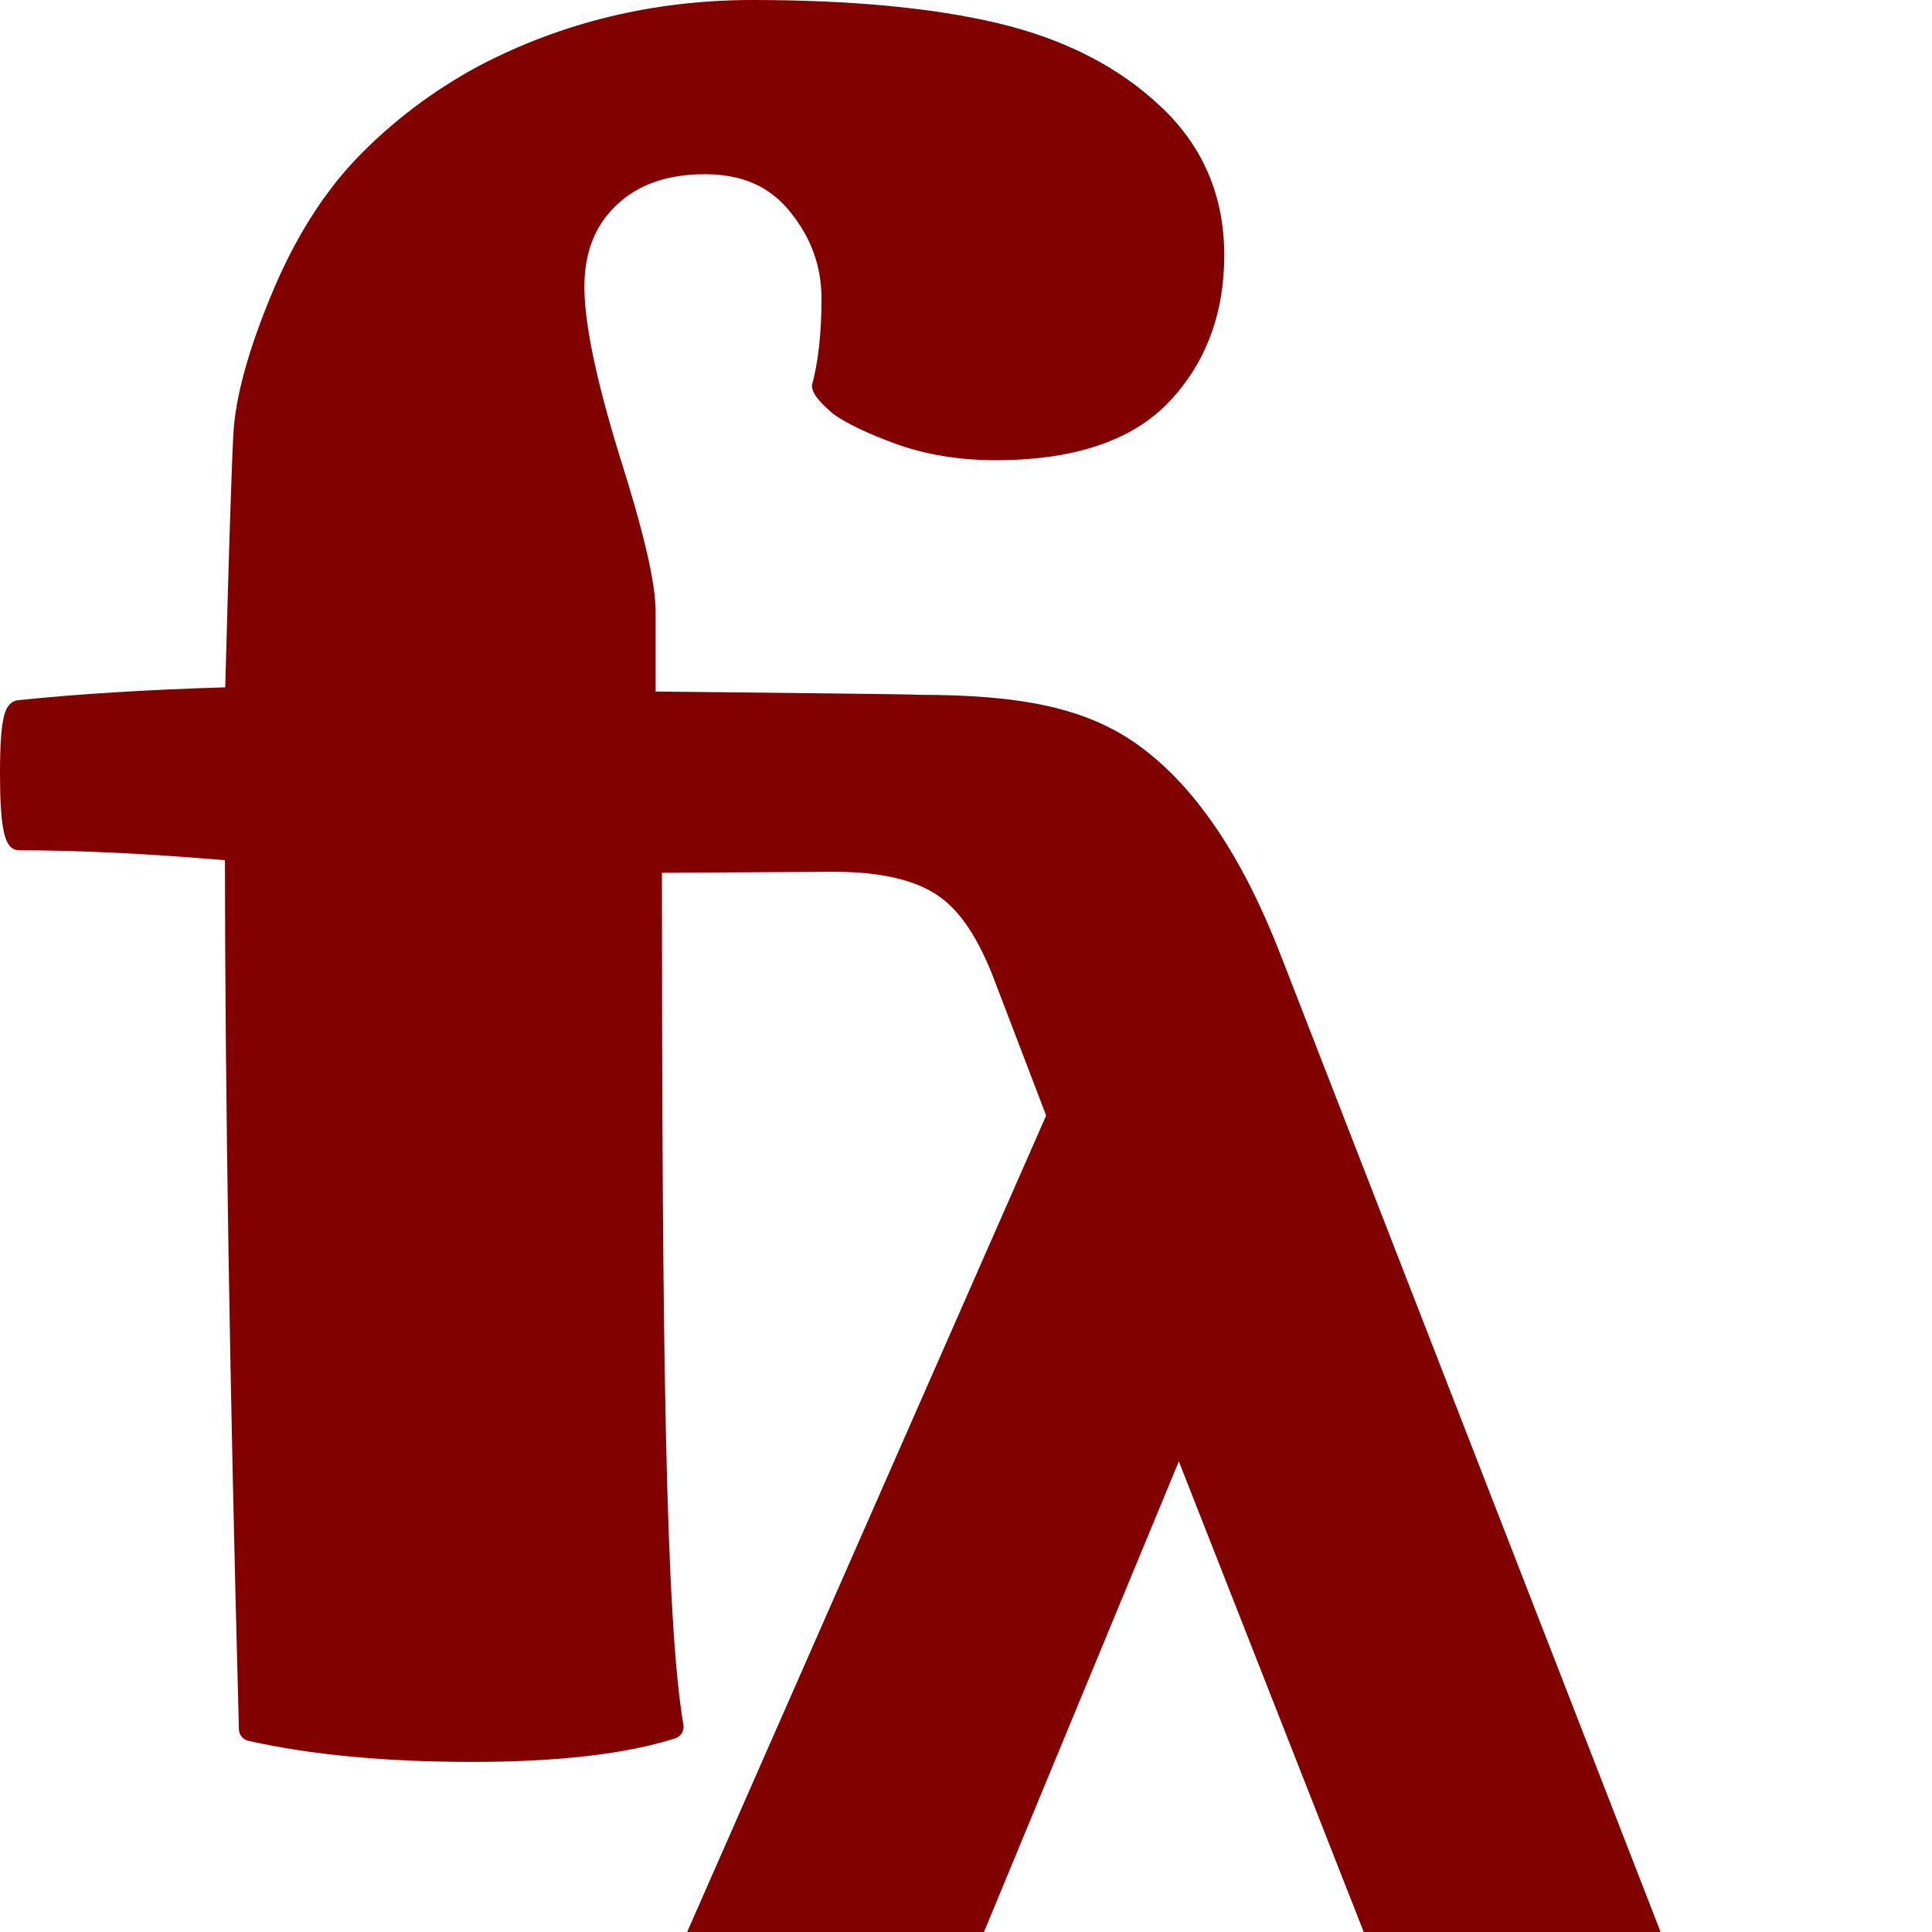 <svg xmlns="http://www.w3.org/2000/svg" viewBox="0 0 512 512"><path fill="#810000" d="M263.858,121.963c20.813,0,36.295-5.222,46.014-15.522c9.668-10.246,14.571-23.294,14.572-38.781c-0.001-15.76-5.701-29.053-16.919-39.488c-10.977-10.411-25.42-17.808-42.926-21.987C247.404,2.081,225.478,0,199.432,0c-26.075,0-50.493,5.888-72.606,17.515c-12.085,6.516-22.938,14.728-32.265,24.415c-9.124,9.541-16.816,21.895-22.859,36.704c-6.035,14.594-9.354,26.867-9.865,36.478c-0.48,9.033-1.201,31.58-2.145,67.038c-20.488,0.606-38.968,1.754-54.973,3.415c-0.6,0.062-1.169,0.292-1.643,0.664C1.393,187.548,0,189.872,0,205.005c0,13.999,1.225,17.465,2.548,19.125c0.607,0.761,1.527,1.204,2.501,1.204c15.86,0,34.204,0.887,54.563,2.636c0.038,62.52,1.283,139.988,3.702,230.323c0.039,1.462,1.066,2.711,2.492,3.034c16.446,3.712,36.365,5.596,59.205,5.596c22.937,0,41.081-2.104,53.929-6.253c1.514-0.488,2.438-2.015,2.169-3.583c-4.741-27.694-5.672-100.781-5.687-225.787l45.659-0.267c13.771,0,22.616,2.73,28.037,6.689c5.566,3.96,10.401,11.384,14.503,22.273l13.624,35.637L182.098,512h78.667l51.639-124.729L361.406,512h78.667L339.432,253.208c-9.962-25.737-22.194-44.05-36.697-54.94c-14.357-10.889-32.666-14.133-59.327-14.134c-0.38-0.163-35.712-0.492-69.658-0.875v-21.23c0-7.563-3.198-21.273-9.767-41.879c-6.048-19.733-9.116-34.561-9.116-44.07c0-9.056,2.711-16.094,8.28-21.51c5.852-5.649,13.603-8.395,23.697-8.395c9.916,0,17.328,3.305,22.686,10.133c5.504,6.834,8.179,14.346,8.179,22.966c0,8.958-0.891,16.914-2.533,22.8c0,1.846,1.236,3.874,5.609,7.589c3.481,2.52,9.039,5.201,16.826,8.05C245.571,120.534,254.403,121.963,263.858,121.963z"/></svg>